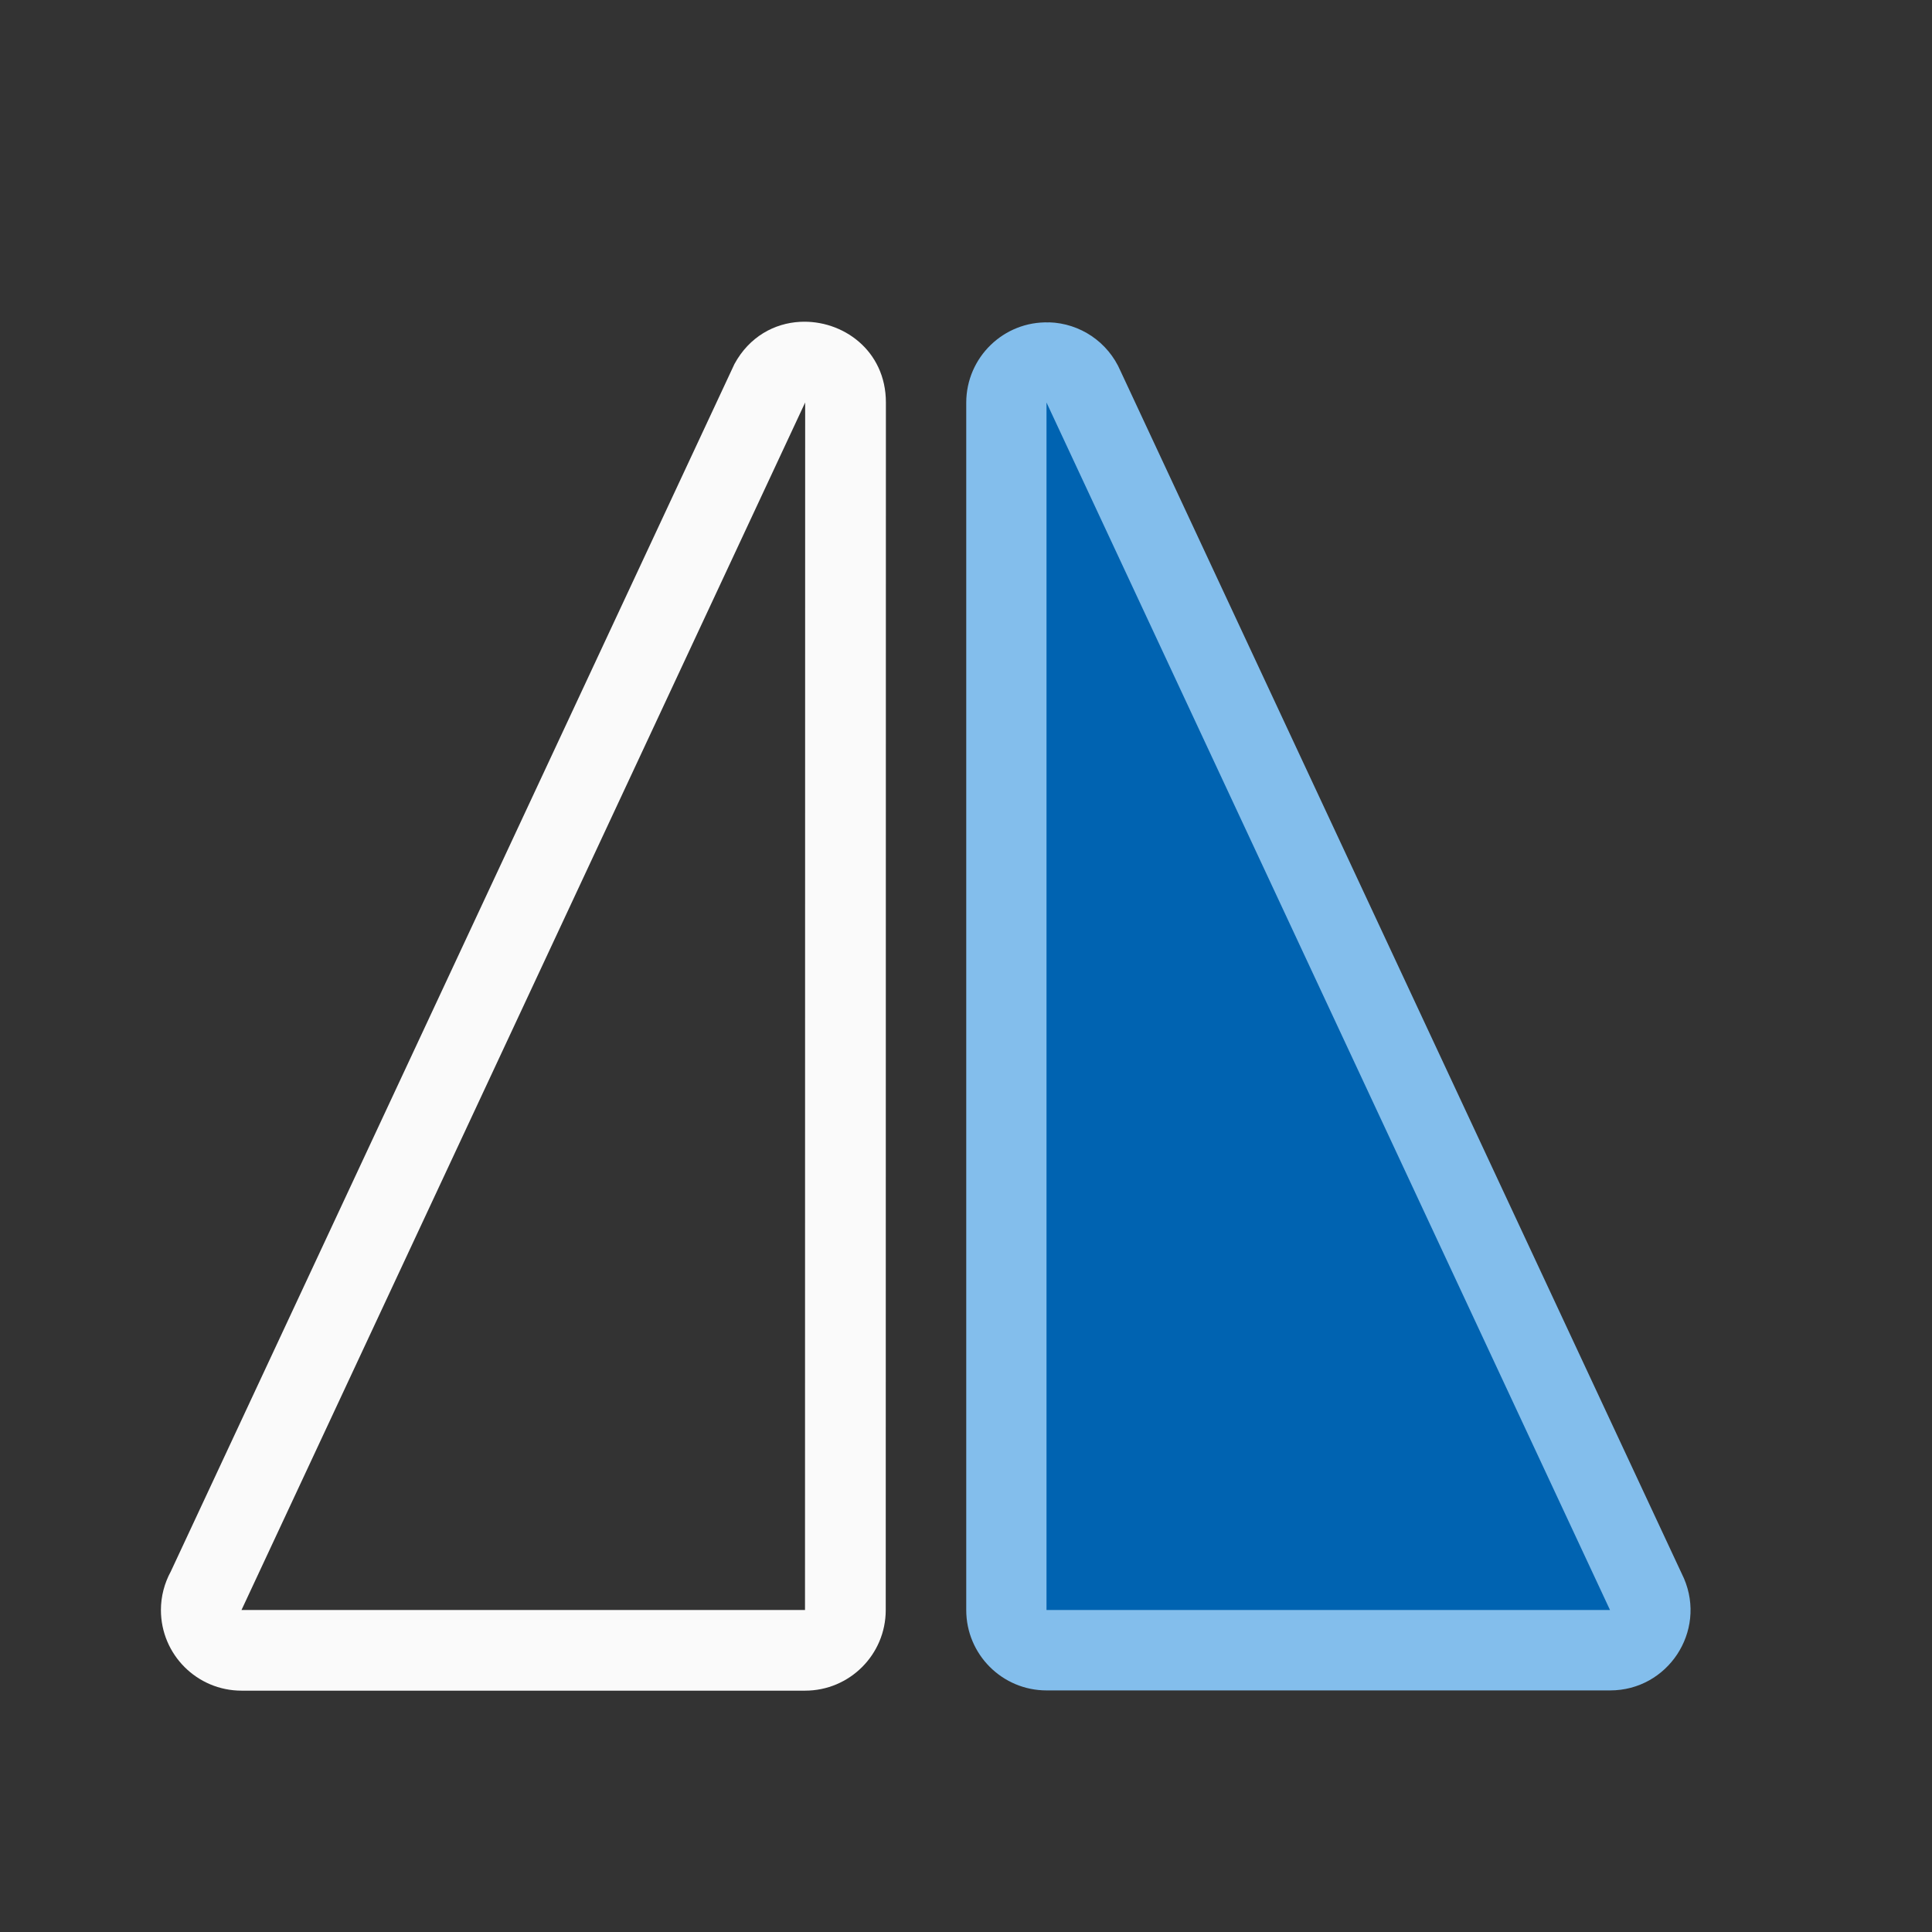 <svg viewBox="0 0 24 24" xmlns="http://www.w3.org/2000/svg"><rect x="0" y="0" width="24" height="24" fill="#333333" stroke="none"/><g fill-rule="evenodd" transform="matrix(-1 0 0 1 24.002 -3)"><path d="m10.972 7.004c-.388.011-.735.246-.889.604l-7 15c-.282.659.201 1.391.918 1.391h7c.551 0.0.998-.447.998-.998v-15c-.001-.562-.465-1.013-1.027-.996z" fill="#83beec"/><path d="m9.938 3.998c-.316.017-.628.182-.814.523l-7.002 15c-.08.147-.123.311-.123.479-0.0.553.448 1.002 1.002 1.002h7c.553 0 1.002-.448 1.002-1.002l.002-15c-0-.649-.54-1.03-1.066-1.002zm.064 1.002-.002 15h-7z" fill="#fafafa" transform="matrix(-1 0 0 1 24.002 3)"/><path d="m4.002 23h7v-15z" fill="#0063b1"/></g></svg>